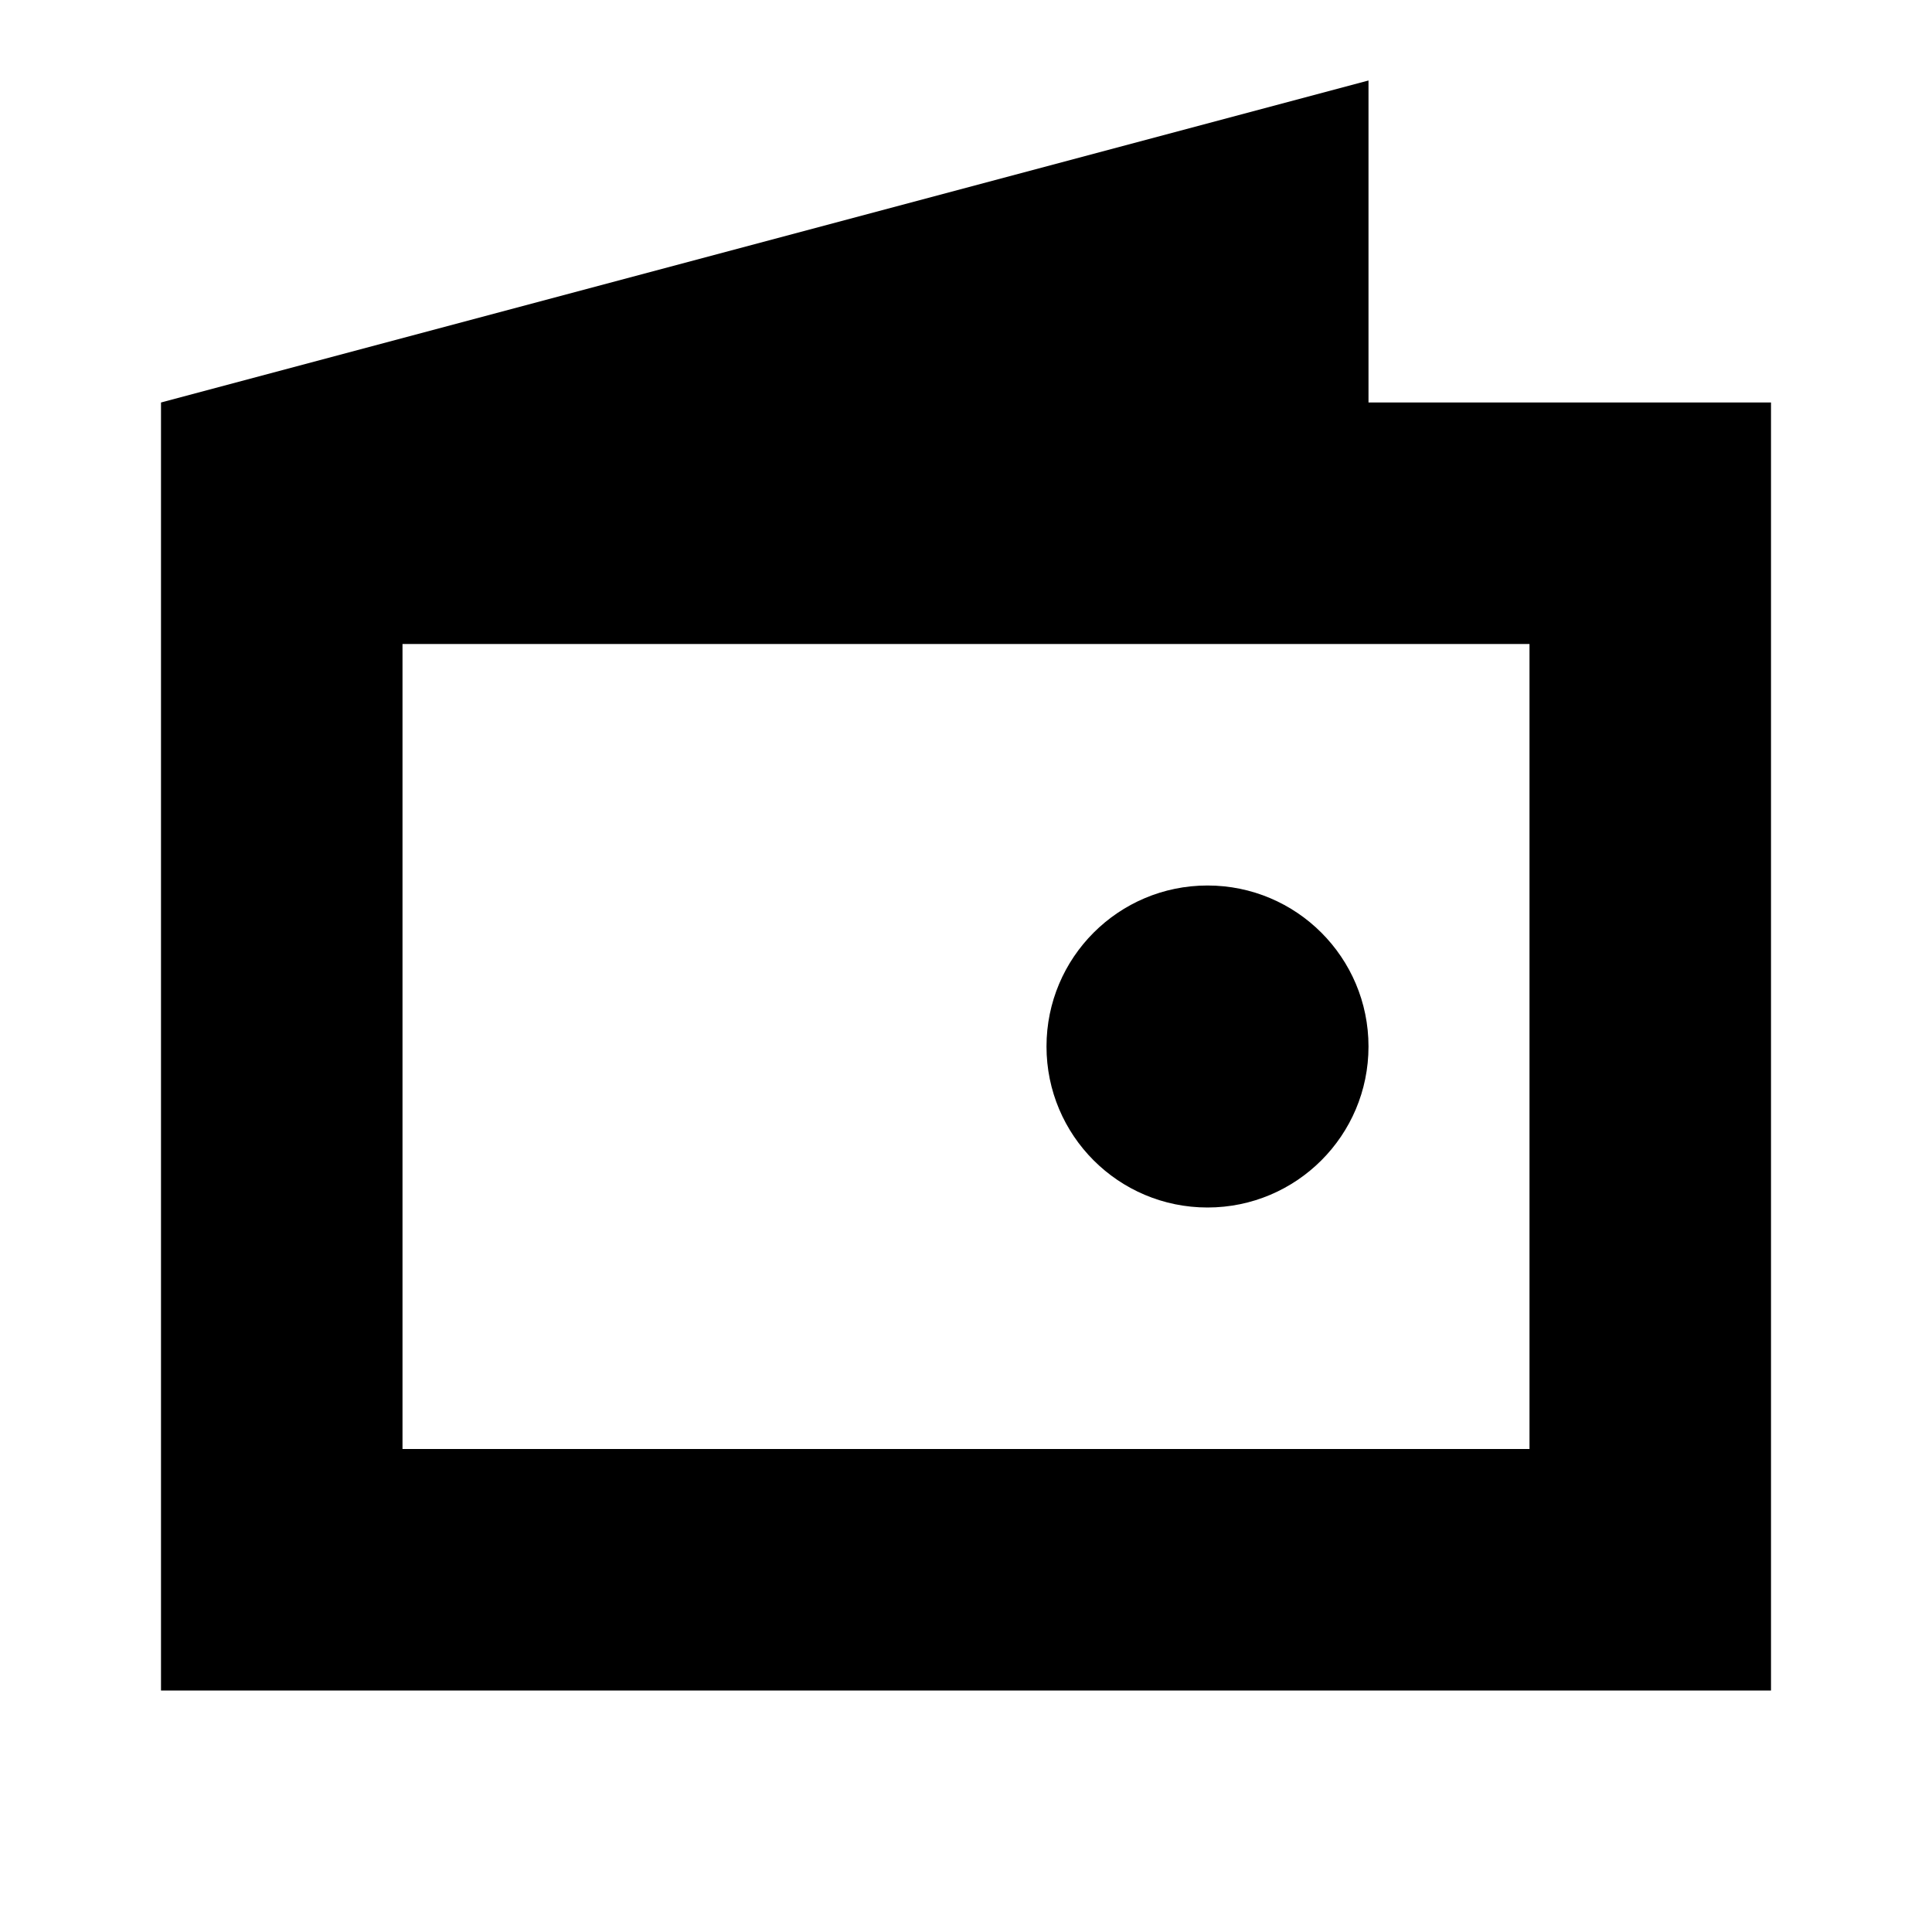 <svg width="24" height="24" viewBox="0 0 24 24" fill="none" xmlns="http://www.w3.org/2000/svg">
<path d="M17 13C17 14.105 16.105 15 15 15C13.895 15 13 14.105 13 13C13 11.895 13.895 11 15 11C16.105 11 17 11.895 17 13Z" fill="black"/>
<path fill-rule="evenodd" clip-rule="evenodd" d="M2 5L17 1V5H22V21H2V5ZM19 8H5V18H19V8Z" fill="black"/>
</svg>
